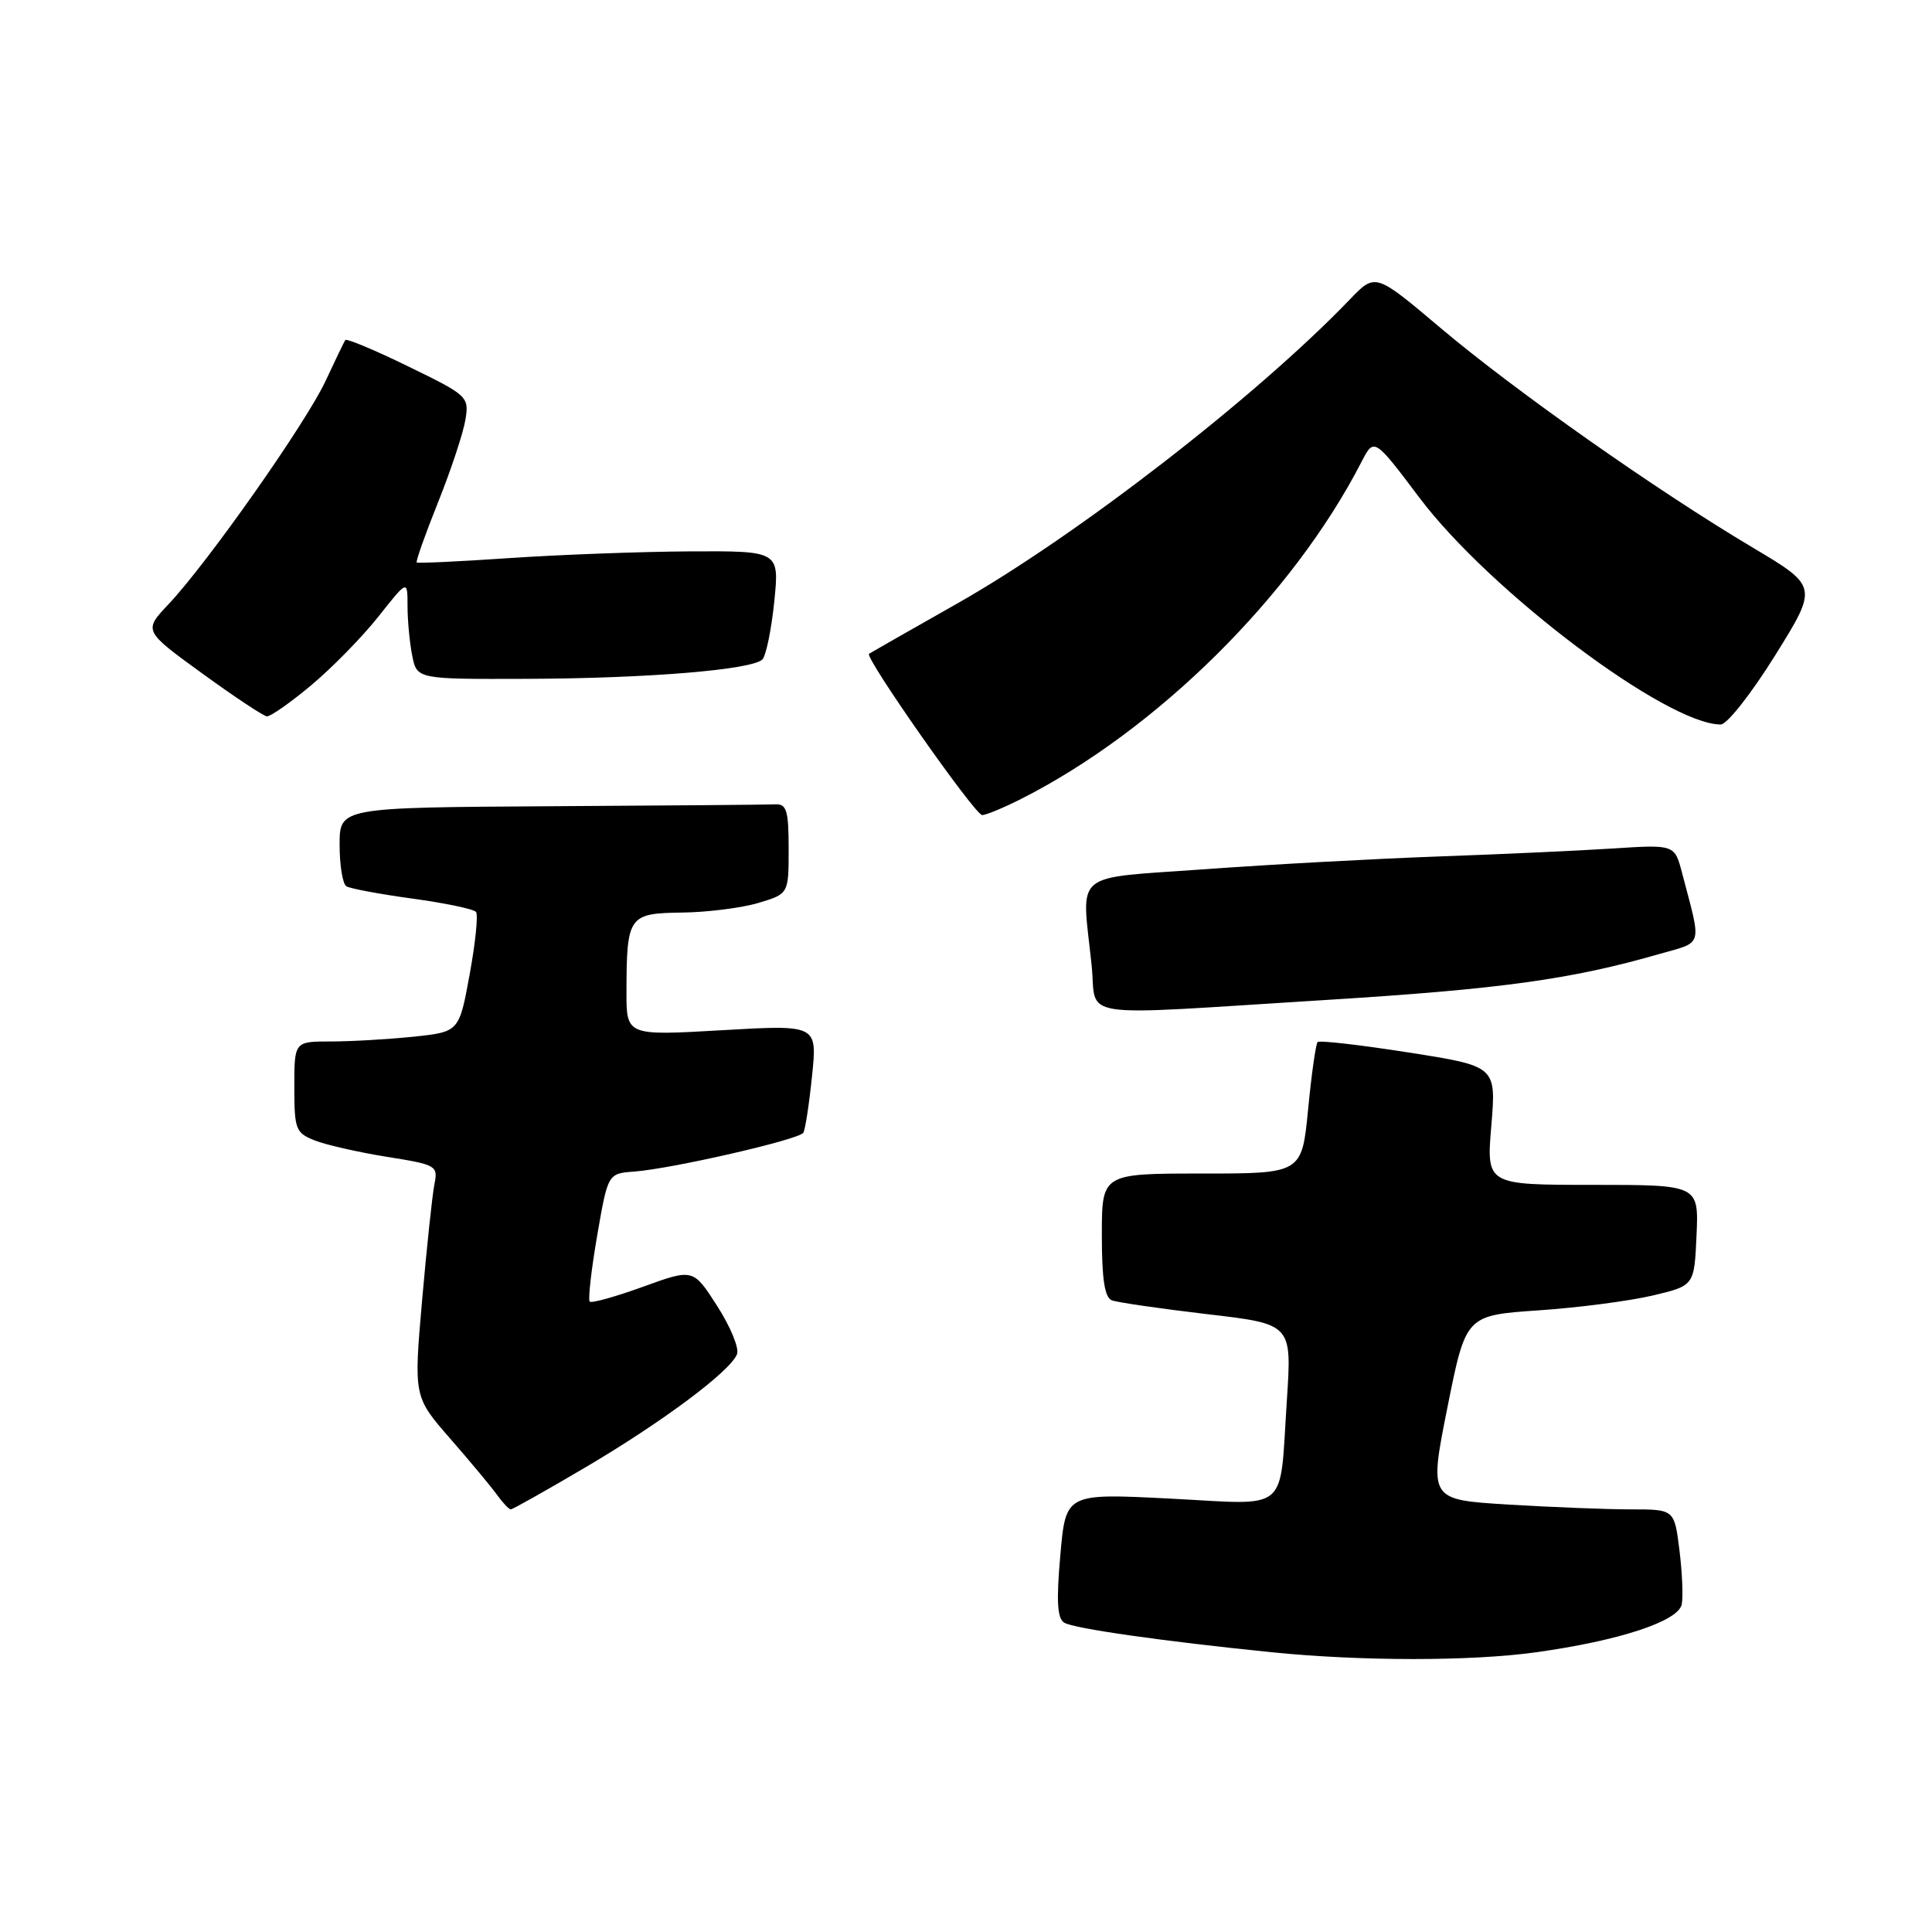 <?xml version="1.0" encoding="UTF-8" standalone="no"?>
<!DOCTYPE svg PUBLIC "-//W3C//DTD SVG 1.1//EN" "http://www.w3.org/Graphics/SVG/1.1/DTD/svg11.dtd" >
<svg xmlns="http://www.w3.org/2000/svg" xmlns:xlink="http://www.w3.org/1999/xlink" version="1.1" viewBox="0 0 256 256">
 <g >
 <path fill="currentColor"
d=" M 203.50 218.94 C 214.58 217.40 222.41 214.82 222.84 212.58 C 223.04 211.57 222.90 208.32 222.53 205.37 C 221.86 200.00 221.86 200.00 216.08 200.00 C 212.91 200.00 205.60 199.71 199.83 199.36 C 189.35 198.72 189.35 198.72 191.79 186.50 C 194.23 174.29 194.23 174.29 203.86 173.63 C 209.16 173.27 215.97 172.38 219.00 171.66 C 224.50 170.36 224.50 170.36 224.80 163.68 C 225.09 157.00 225.09 157.00 211.02 157.00 C 196.95 157.00 196.95 157.00 197.61 149.14 C 198.26 141.28 198.26 141.28 186.65 139.46 C 180.26 138.46 174.83 137.83 174.59 138.08 C 174.35 138.32 173.78 142.34 173.33 147.01 C 172.50 155.50 172.50 155.50 159.25 155.50 C 146.00 155.50 146.00 155.50 146.00 163.64 C 146.00 169.50 146.37 171.93 147.33 172.30 C 148.07 172.58 153.73 173.40 159.93 174.13 C 171.18 175.44 171.18 175.44 170.52 185.47 C 169.51 200.72 171.09 199.39 155.00 198.57 C 141.22 197.87 141.22 197.87 140.50 206.06 C 139.96 212.15 140.09 214.44 141.01 215.01 C 142.28 215.79 154.08 217.47 168.50 218.93 C 180.43 220.13 194.89 220.13 203.50 218.94 Z  M 77.49 194.48 C 87.72 188.46 96.80 181.69 97.66 179.43 C 97.97 178.65 96.78 175.77 95.03 173.05 C 91.85 168.09 91.85 168.09 85.21 170.50 C 81.56 171.82 78.38 172.71 78.14 172.47 C 77.90 172.23 78.34 168.31 79.12 163.77 C 80.55 155.50 80.55 155.50 84.02 155.24 C 89.03 154.87 105.88 151.00 106.44 150.10 C 106.70 149.68 107.22 146.29 107.60 142.56 C 108.30 135.78 108.30 135.78 95.65 136.51 C 83.00 137.24 83.00 137.24 83.01 131.37 C 83.04 121.37 83.29 121.01 90.37 120.92 C 93.74 120.88 98.30 120.30 100.50 119.64 C 104.50 118.44 104.50 118.44 104.50 112.47 C 104.50 107.42 104.23 106.51 102.75 106.58 C 101.79 106.63 88.40 106.74 73.00 106.83 C 45.00 107.00 45.00 107.00 45.00 111.94 C 45.00 114.66 45.40 117.13 45.90 117.44 C 46.39 117.74 50.33 118.48 54.65 119.07 C 58.97 119.66 62.75 120.45 63.07 120.83 C 63.38 121.20 63.00 124.93 62.23 129.12 C 60.84 136.73 60.84 136.73 54.77 137.37 C 51.44 137.71 46.52 138.00 43.85 138.00 C 39.00 138.00 39.00 138.00 39.00 144.02 C 39.00 149.67 39.17 150.12 41.75 151.13 C 43.26 151.72 47.56 152.69 51.29 153.29 C 57.84 154.33 58.06 154.46 57.56 156.93 C 57.28 158.35 56.55 165.26 55.93 172.29 C 54.82 185.08 54.82 185.08 59.66 190.63 C 62.32 193.68 65.12 197.04 65.87 198.09 C 66.63 199.14 67.44 200.00 67.68 200.00 C 67.92 200.00 72.33 197.52 77.49 194.48 Z  M 175.71 132.50 C 198.88 131.06 208.15 129.78 219.84 126.42 C 225.76 124.73 225.50 125.64 222.89 115.70 C 221.90 111.90 221.90 111.90 213.70 112.43 C 209.19 112.72 198.75 113.20 190.50 113.49 C 182.25 113.79 168.41 114.54 159.75 115.17 C 141.79 116.47 143.32 115.19 144.64 127.85 C 145.41 135.17 141.68 134.61 175.71 132.50 Z  M 135.29 105.87 C 153.27 96.77 171.27 78.95 180.39 61.23 C 182.07 57.97 182.07 57.97 188.09 65.96 C 197.46 78.39 220.85 96.00 228.01 96.00 C 228.84 96.00 232.08 91.88 235.21 86.85 C 240.90 77.71 240.90 77.71 232.20 72.53 C 219.42 64.93 200.72 51.76 190.87 43.45 C 182.24 36.16 182.24 36.16 178.87 39.67 C 166.47 52.58 142.60 71.06 126.73 80.03 C 120.55 83.53 115.34 86.50 115.15 86.63 C 114.51 87.06 129.19 108.00 130.14 108.00 C 130.66 108.00 132.97 107.04 135.29 105.87 Z  M 41.26 90.78 C 44.03 88.46 48.03 84.37 50.15 81.69 C 54.00 76.82 54.00 76.82 54.00 80.29 C 54.00 82.19 54.28 85.16 54.62 86.88 C 55.25 90.00 55.25 90.00 69.88 89.95 C 85.86 89.89 99.65 88.75 101.02 87.38 C 101.50 86.89 102.21 83.46 102.59 79.75 C 103.28 73.00 103.28 73.00 91.39 73.06 C 84.85 73.10 74.10 73.50 67.50 73.95 C 60.90 74.40 55.38 74.66 55.22 74.53 C 55.07 74.39 56.35 70.79 58.06 66.52 C 59.77 62.25 61.39 57.34 61.67 55.62 C 62.17 52.57 61.99 52.39 54.11 48.56 C 49.68 46.39 45.91 44.82 45.75 45.06 C 45.59 45.30 44.41 47.75 43.13 50.50 C 40.53 56.06 27.53 74.55 22.35 80.04 C 19.01 83.58 19.01 83.58 26.75 89.20 C 31.01 92.30 34.89 94.87 35.36 94.92 C 35.83 94.96 38.49 93.10 41.26 90.78 Z "/>
</g>
</svg>